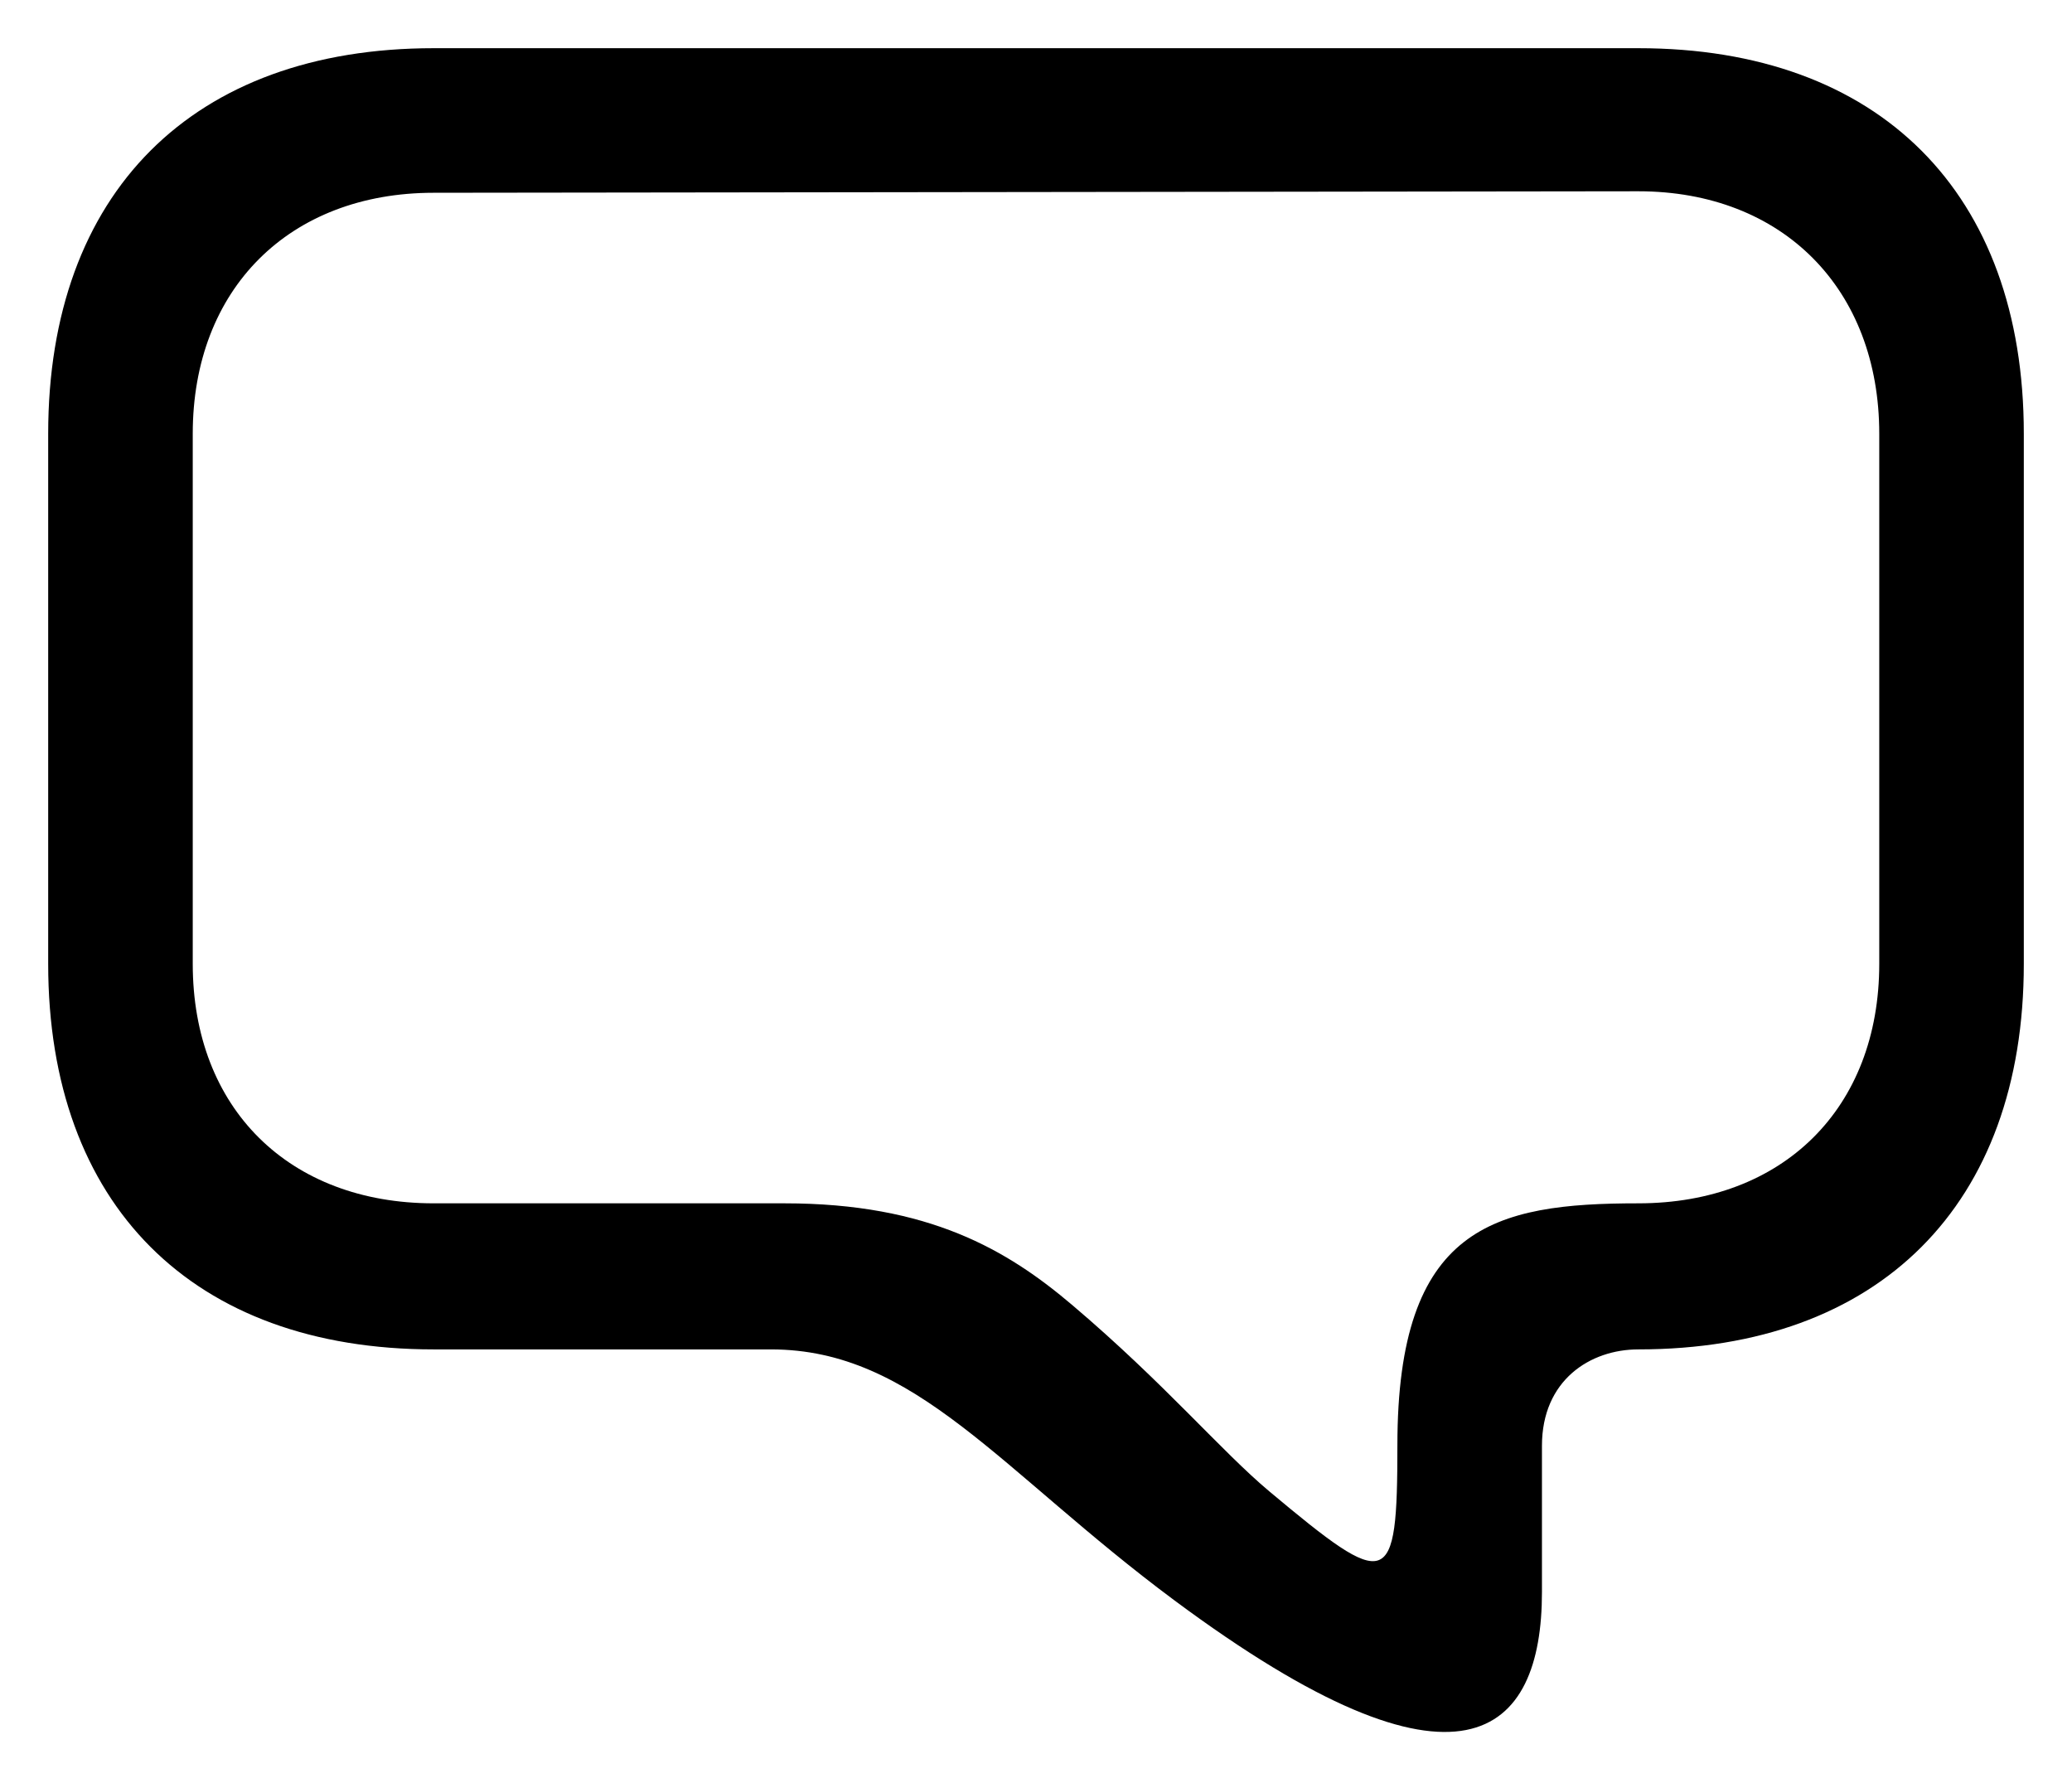 <svg xmlns="http://www.w3.org/2000/svg" xmlns:xlink="http://www.w3.org/1999/xlink" preserveAspectRatio="xMidYMid" width="43" height="37" viewBox="0 0 43 37">
  <defs>
    <style>
      .cls-1 {
        fill: #000;
        fill-rule: evenodd;
      }
    </style>
  </defs>
  <path d="M34.000,28.000 C33.000,28.000 32.000,28.639 32.000,30.000 C32.000,31.265 32.000,32.381 32.000,33.036 C32.000,36.000 30.345,37.648 24.365,33.202 C20.757,30.519 19.000,28.000 16.000,28.000 C14.098,28.000 9.000,28.000 9.000,28.000 C4.000,28.000 1.000,25.000 1.000,20.000 L1.000,9.000 C1.000,4.000 4.000,1.000 9.000,1.000 L34.000,1.000 C39.000,1.000 42.000,4.000 42.000,9.000 L42.000,20.000 C42.000,25.000 39.000,28.000 34.000,28.000 ZM39.000,9.000 C39.000,6.000 37.000,3.969 34.000,3.969 L9.000,4.000 C6.000,4.000 4.000,6.000 4.000,9.000 L4.000,20.000 C4.000,23.000 6.000,24.969 9.000,24.969 C9.000,24.969 13.363,24.969 16.281,24.969 C19.281,24.969 20.910,25.940 22.255,27.082 C24.176,28.712 25.344,30.111 26.347,30.950 C28.826,33.024 29.000,33.000 29.000,29.985 C29.000,25.449 31.000,24.969 34.000,24.969 C37.000,24.969 39.000,23.000 39.000,20.000 L39.000,9.000 Z" class="cls-1"/>
</svg>
